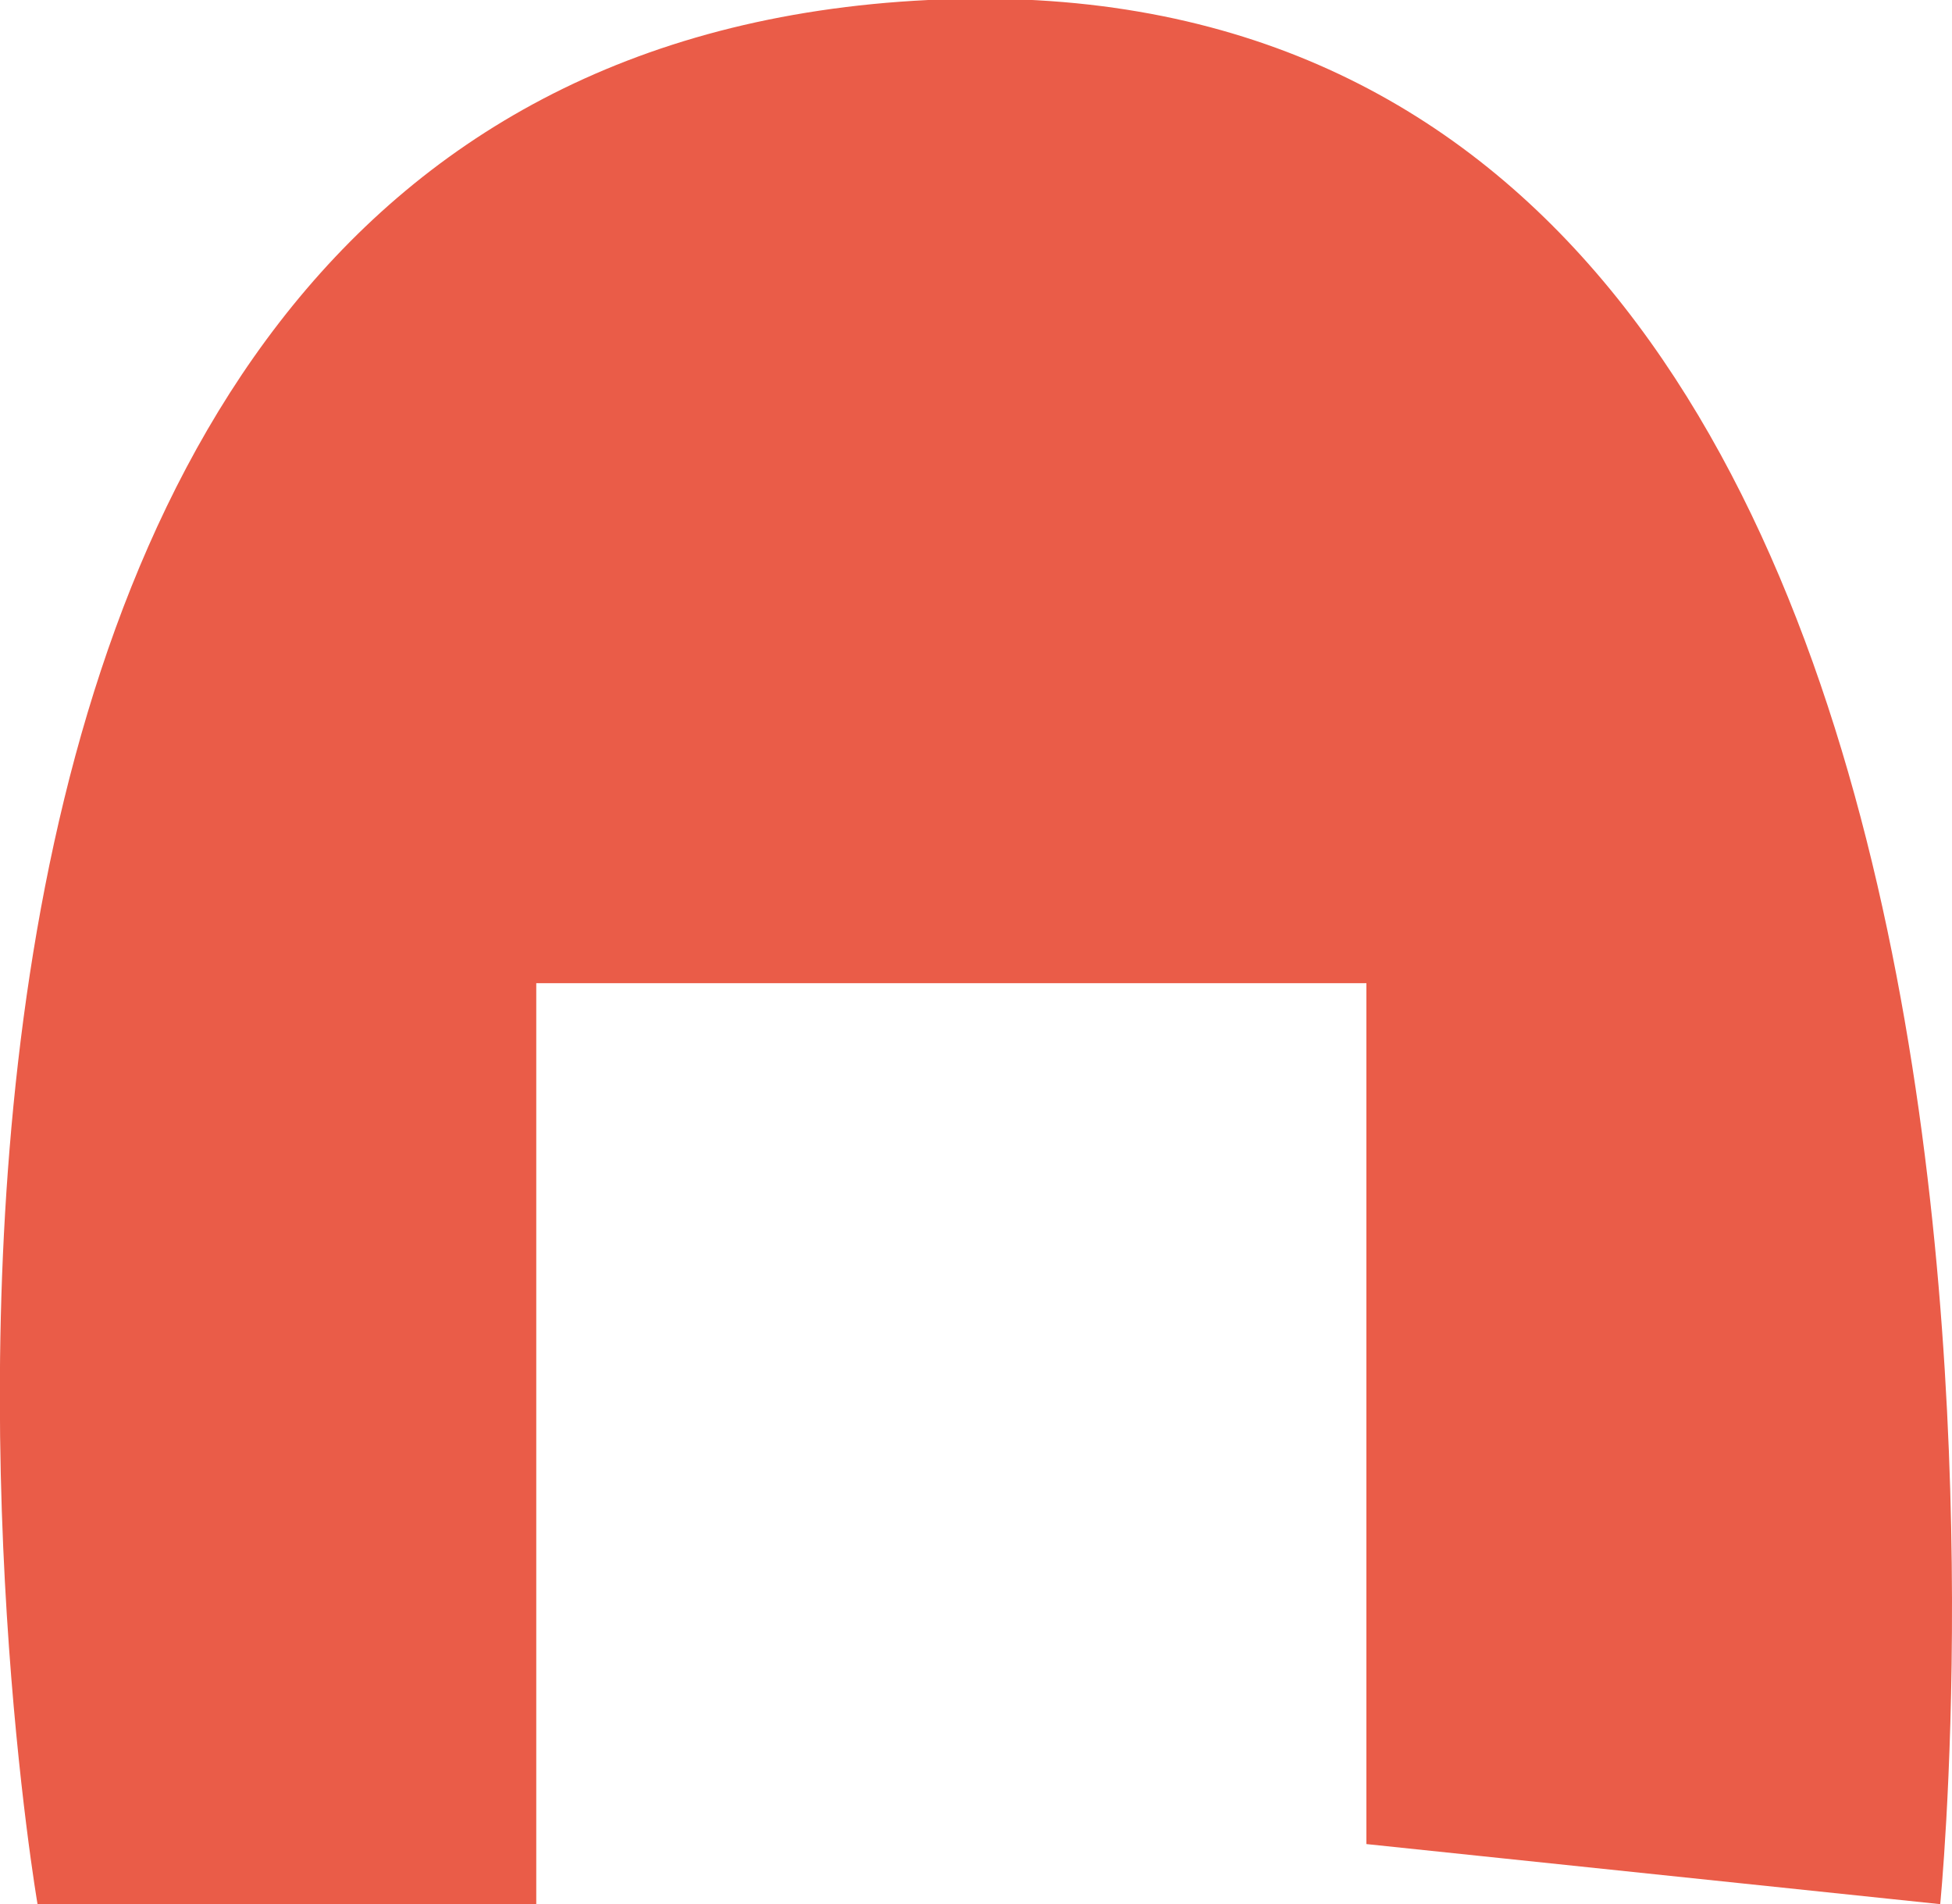 <svg xmlns="http://www.w3.org/2000/svg" viewBox="0 0 36.4 35.5"><defs><style>.cls-1{fill:#ea5c48;}</style></defs><g id="Layer_2" data-name="Layer 2"><g id="Layer_1-2" data-name="Layer 1"><path class="cls-1" d="M10,35.5V18.33H25.48V34.38l10.7,1.12S39.84-1.1,17.31,0,.7,35.5.7,35.5Z"/></g></g></svg>